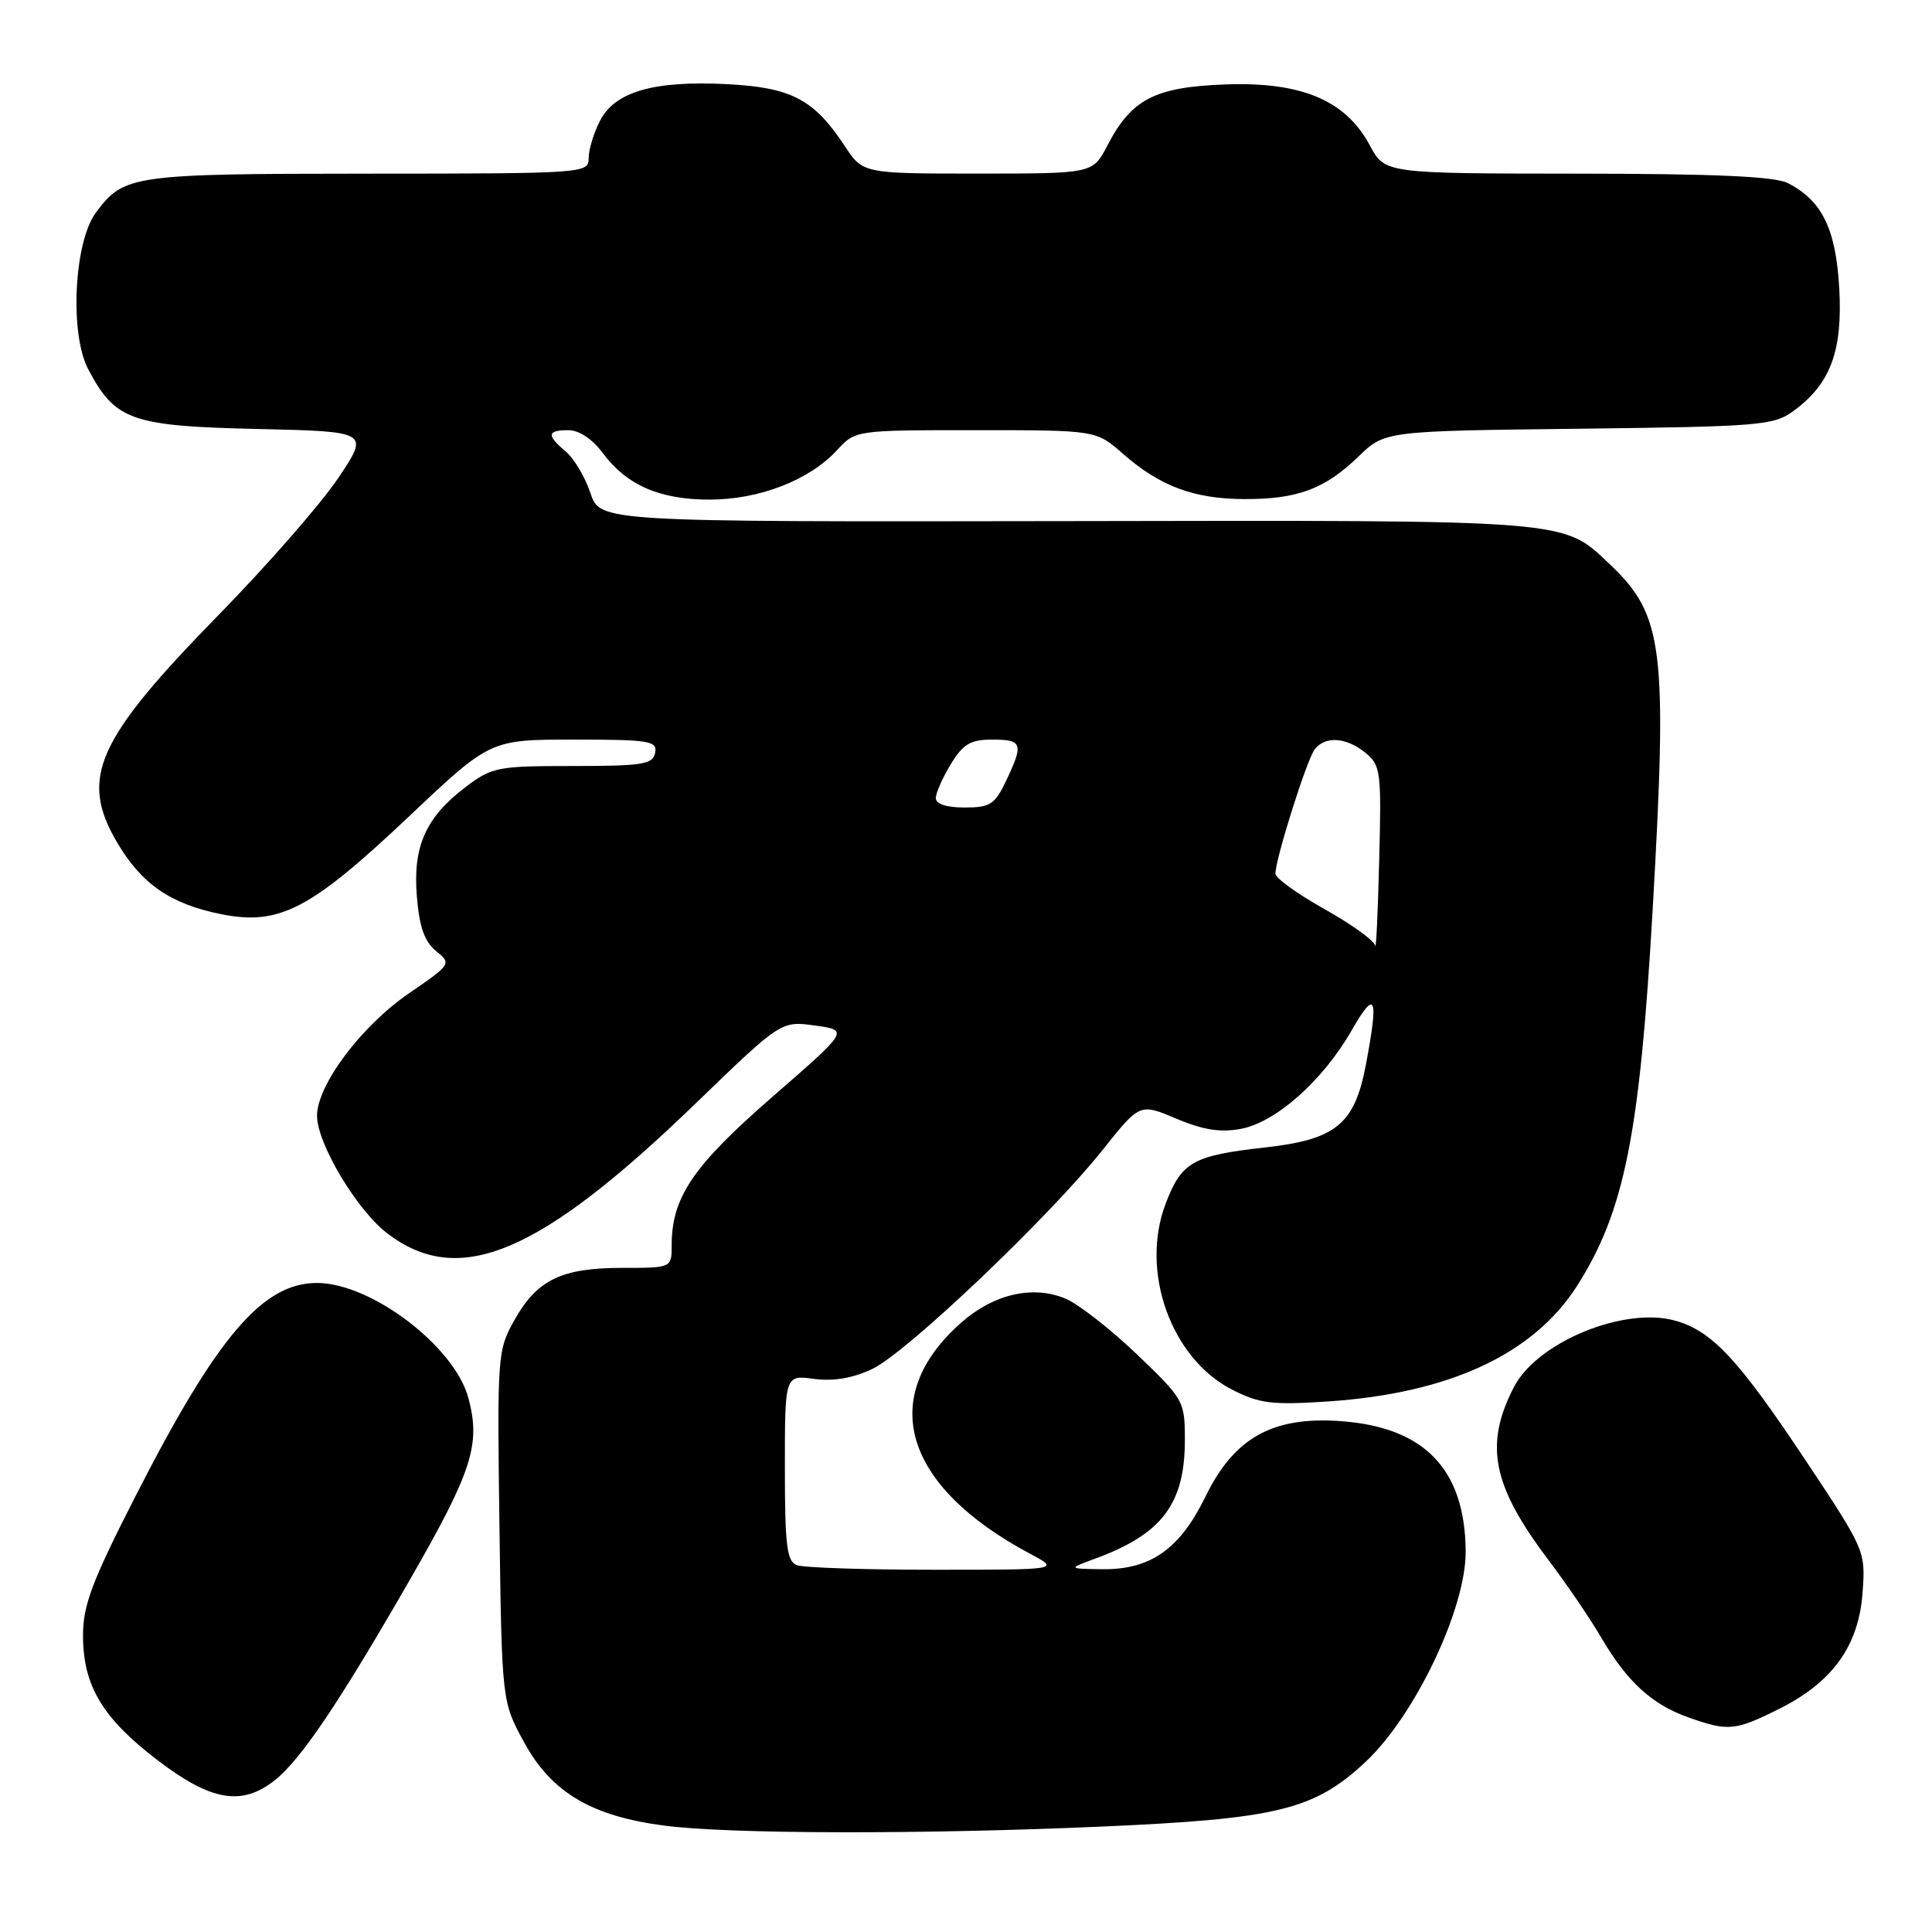 <?xml version="1.0" encoding="UTF-8" standalone="no"?>
<!DOCTYPE svg PUBLIC "-//W3C//DTD SVG 1.1//EN" "http://www.w3.org/Graphics/SVG/1.1/DTD/svg11.dtd" >
<svg xmlns="http://www.w3.org/2000/svg" xmlns:xlink="http://www.w3.org/1999/xlink" version="1.1" viewBox="0 0 256 256">
 <g >
 <path fill="currentColor"
d=" M 146.00 242.03 C 169.28 241.01 174.14 239.82 180.94 233.46 C 187.52 227.30 194.28 213.08 194.21 205.53 C 194.12 194.69 188.77 189.12 177.69 188.31 C 168.65 187.65 163.54 190.49 159.74 198.29 C 156.33 205.29 152.43 208.02 146.00 207.93 C 141.50 207.86 141.50 207.86 145.16 206.51 C 153.98 203.27 157.00 199.26 157.00 190.82 C 157.00 185.63 156.88 185.43 150.63 179.44 C 147.13 176.09 142.86 172.77 141.15 172.06 C 136.85 170.28 131.69 171.46 127.43 175.20 C 116.16 185.09 119.65 196.90 136.49 205.88 C 140.47 208.00 140.47 208.00 123.82 208.00 C 114.66 208.00 106.45 207.73 105.58 207.39 C 104.26 206.89 104.00 204.78 104.00 194.49 C 104.00 182.19 104.00 182.19 107.86 182.71 C 110.45 183.05 113.00 182.62 115.59 181.39 C 120.13 179.24 139.01 161.28 146.09 152.39 C 151.03 146.18 151.03 146.18 155.87 148.23 C 159.41 149.72 161.71 150.09 164.42 149.58 C 169.07 148.71 175.27 143.20 179.09 136.55 C 182.29 130.96 182.71 131.98 180.98 141.11 C 179.49 148.97 177.03 150.99 167.66 152.04 C 158.04 153.12 156.57 153.95 154.46 159.48 C 151.03 168.45 155.16 180.00 163.27 184.14 C 166.90 185.99 168.55 186.19 175.97 185.70 C 192.07 184.62 203.24 179.42 209.01 170.32 C 215.24 160.50 217.27 150.36 218.98 120.64 C 220.97 85.88 220.43 81.53 213.34 74.80 C 207.01 68.80 208.72 68.93 141.21 69.05 C 79.50 69.15 79.50 69.15 78.23 65.32 C 77.53 63.22 76.06 60.75 74.98 59.84 C 72.40 57.68 72.48 57.00 75.31 57.00 C 76.72 57.00 78.49 58.17 79.83 59.98 C 83.01 64.28 87.39 66.20 94.02 66.20 C 100.62 66.20 107.26 63.62 110.92 59.64 C 113.35 57.00 113.35 57.00 129.29 57.00 C 145.24 57.00 145.24 57.00 148.80 60.13 C 153.69 64.42 158.18 66.10 164.84 66.13 C 171.91 66.16 175.54 64.81 180.00 60.50 C 183.50 57.11 183.50 57.11 209.18 56.81 C 233.31 56.52 235.03 56.38 237.68 54.43 C 242.56 50.85 244.18 46.48 243.71 38.18 C 243.26 30.33 241.44 26.59 236.90 24.26 C 235.18 23.38 227.24 23.02 209.00 23.01 C 183.50 22.99 183.50 22.99 181.50 19.25 C 178.31 13.28 172.43 10.81 162.32 11.19 C 152.99 11.54 149.92 13.14 146.72 19.31 C 144.80 23.00 144.80 23.00 129.57 23.00 C 114.34 23.00 114.34 23.00 111.92 19.33 C 107.85 13.16 104.85 11.58 96.31 11.15 C 86.63 10.66 81.50 12.14 79.51 15.99 C 78.68 17.59 78.00 19.82 78.00 20.95 C 78.00 22.97 77.56 23.00 48.75 23.01 C 17.43 23.03 16.42 23.18 12.70 28.18 C 9.80 32.09 9.21 44.24 11.69 48.93 C 15.27 55.71 17.40 56.46 34.05 56.84 C 48.95 57.18 48.95 57.18 44.82 63.34 C 42.55 66.73 35.41 74.90 28.95 81.50 C 12.76 98.06 10.51 103.08 15.50 111.60 C 18.75 117.13 22.58 119.78 29.29 121.13 C 37.01 122.68 41.12 120.54 54.23 108.15 C 64.96 98.00 64.96 98.00 76.05 98.00 C 86.08 98.00 87.11 98.17 86.81 99.75 C 86.51 101.28 85.17 101.50 75.92 101.50 C 65.90 101.50 65.18 101.64 61.68 104.30 C 56.39 108.32 54.68 112.18 55.24 118.83 C 55.57 122.84 56.26 124.79 57.78 126.02 C 59.85 127.70 59.81 127.76 54.19 131.62 C 47.88 135.94 41.99 143.80 42.01 147.86 C 42.02 151.54 47.30 160.37 51.32 163.43 C 60.85 170.70 71.48 166.21 92.20 146.19 C 103.50 135.27 103.50 135.27 108.00 135.89 C 112.50 136.51 112.50 136.51 102.31 145.37 C 91.82 154.50 89.00 158.65 89.00 165.02 C 89.00 168.00 89.00 168.00 82.45 168.00 C 74.41 168.00 71.17 169.57 68.17 174.91 C 65.92 178.91 65.87 179.54 66.18 202.25 C 66.50 225.50 66.50 225.50 69.50 230.96 C 73.12 237.54 78.42 240.66 88.07 241.91 C 96.70 243.03 122.15 243.08 146.00 242.03 Z  M 36.39 235.91 C 39.84 233.20 44.98 225.56 54.33 209.29 C 62.58 194.94 63.72 191.39 62.06 185.23 C 60.22 178.39 49.17 170.00 42.00 170.00 C 34.80 170.00 28.77 177.08 17.99 198.18 C 12.19 209.54 11.00 212.69 11.00 216.70 C 11.00 223.36 13.56 227.65 20.89 233.25 C 27.97 238.65 32.02 239.35 36.39 235.91 Z  M 235.72 226.45 C 242.82 222.91 246.29 218.09 246.80 211.04 C 247.20 205.52 247.15 205.39 239.24 193.49 C 230.34 180.11 226.89 176.40 222.03 175.01 C 215.28 173.07 203.70 177.81 200.61 183.78 C 196.64 191.47 197.72 196.85 205.25 206.81 C 207.62 209.94 210.74 214.53 212.18 217.00 C 215.57 222.80 218.87 225.84 223.66 227.54 C 228.97 229.44 229.90 229.35 235.72 226.45 Z  M 182.22 125.30 C 182.10 124.64 179.07 122.46 175.50 120.46 C 171.93 118.46 169.00 116.35 169.00 115.77 C 169.00 113.80 173.20 100.51 174.23 99.25 C 175.66 97.49 178.41 97.70 180.93 99.75 C 182.95 101.40 183.06 102.22 182.75 114.00 C 182.58 120.88 182.34 125.96 182.22 125.30 Z  M 124.00 105.75 C 124.01 105.06 124.90 103.04 125.99 101.25 C 127.62 98.58 128.59 98.00 131.49 98.00 C 135.48 98.00 135.66 98.54 133.31 103.47 C 131.82 106.60 131.20 107.00 127.81 107.00 C 125.43 107.00 124.00 106.53 124.00 105.75 Z "/>
</g>
</svg>